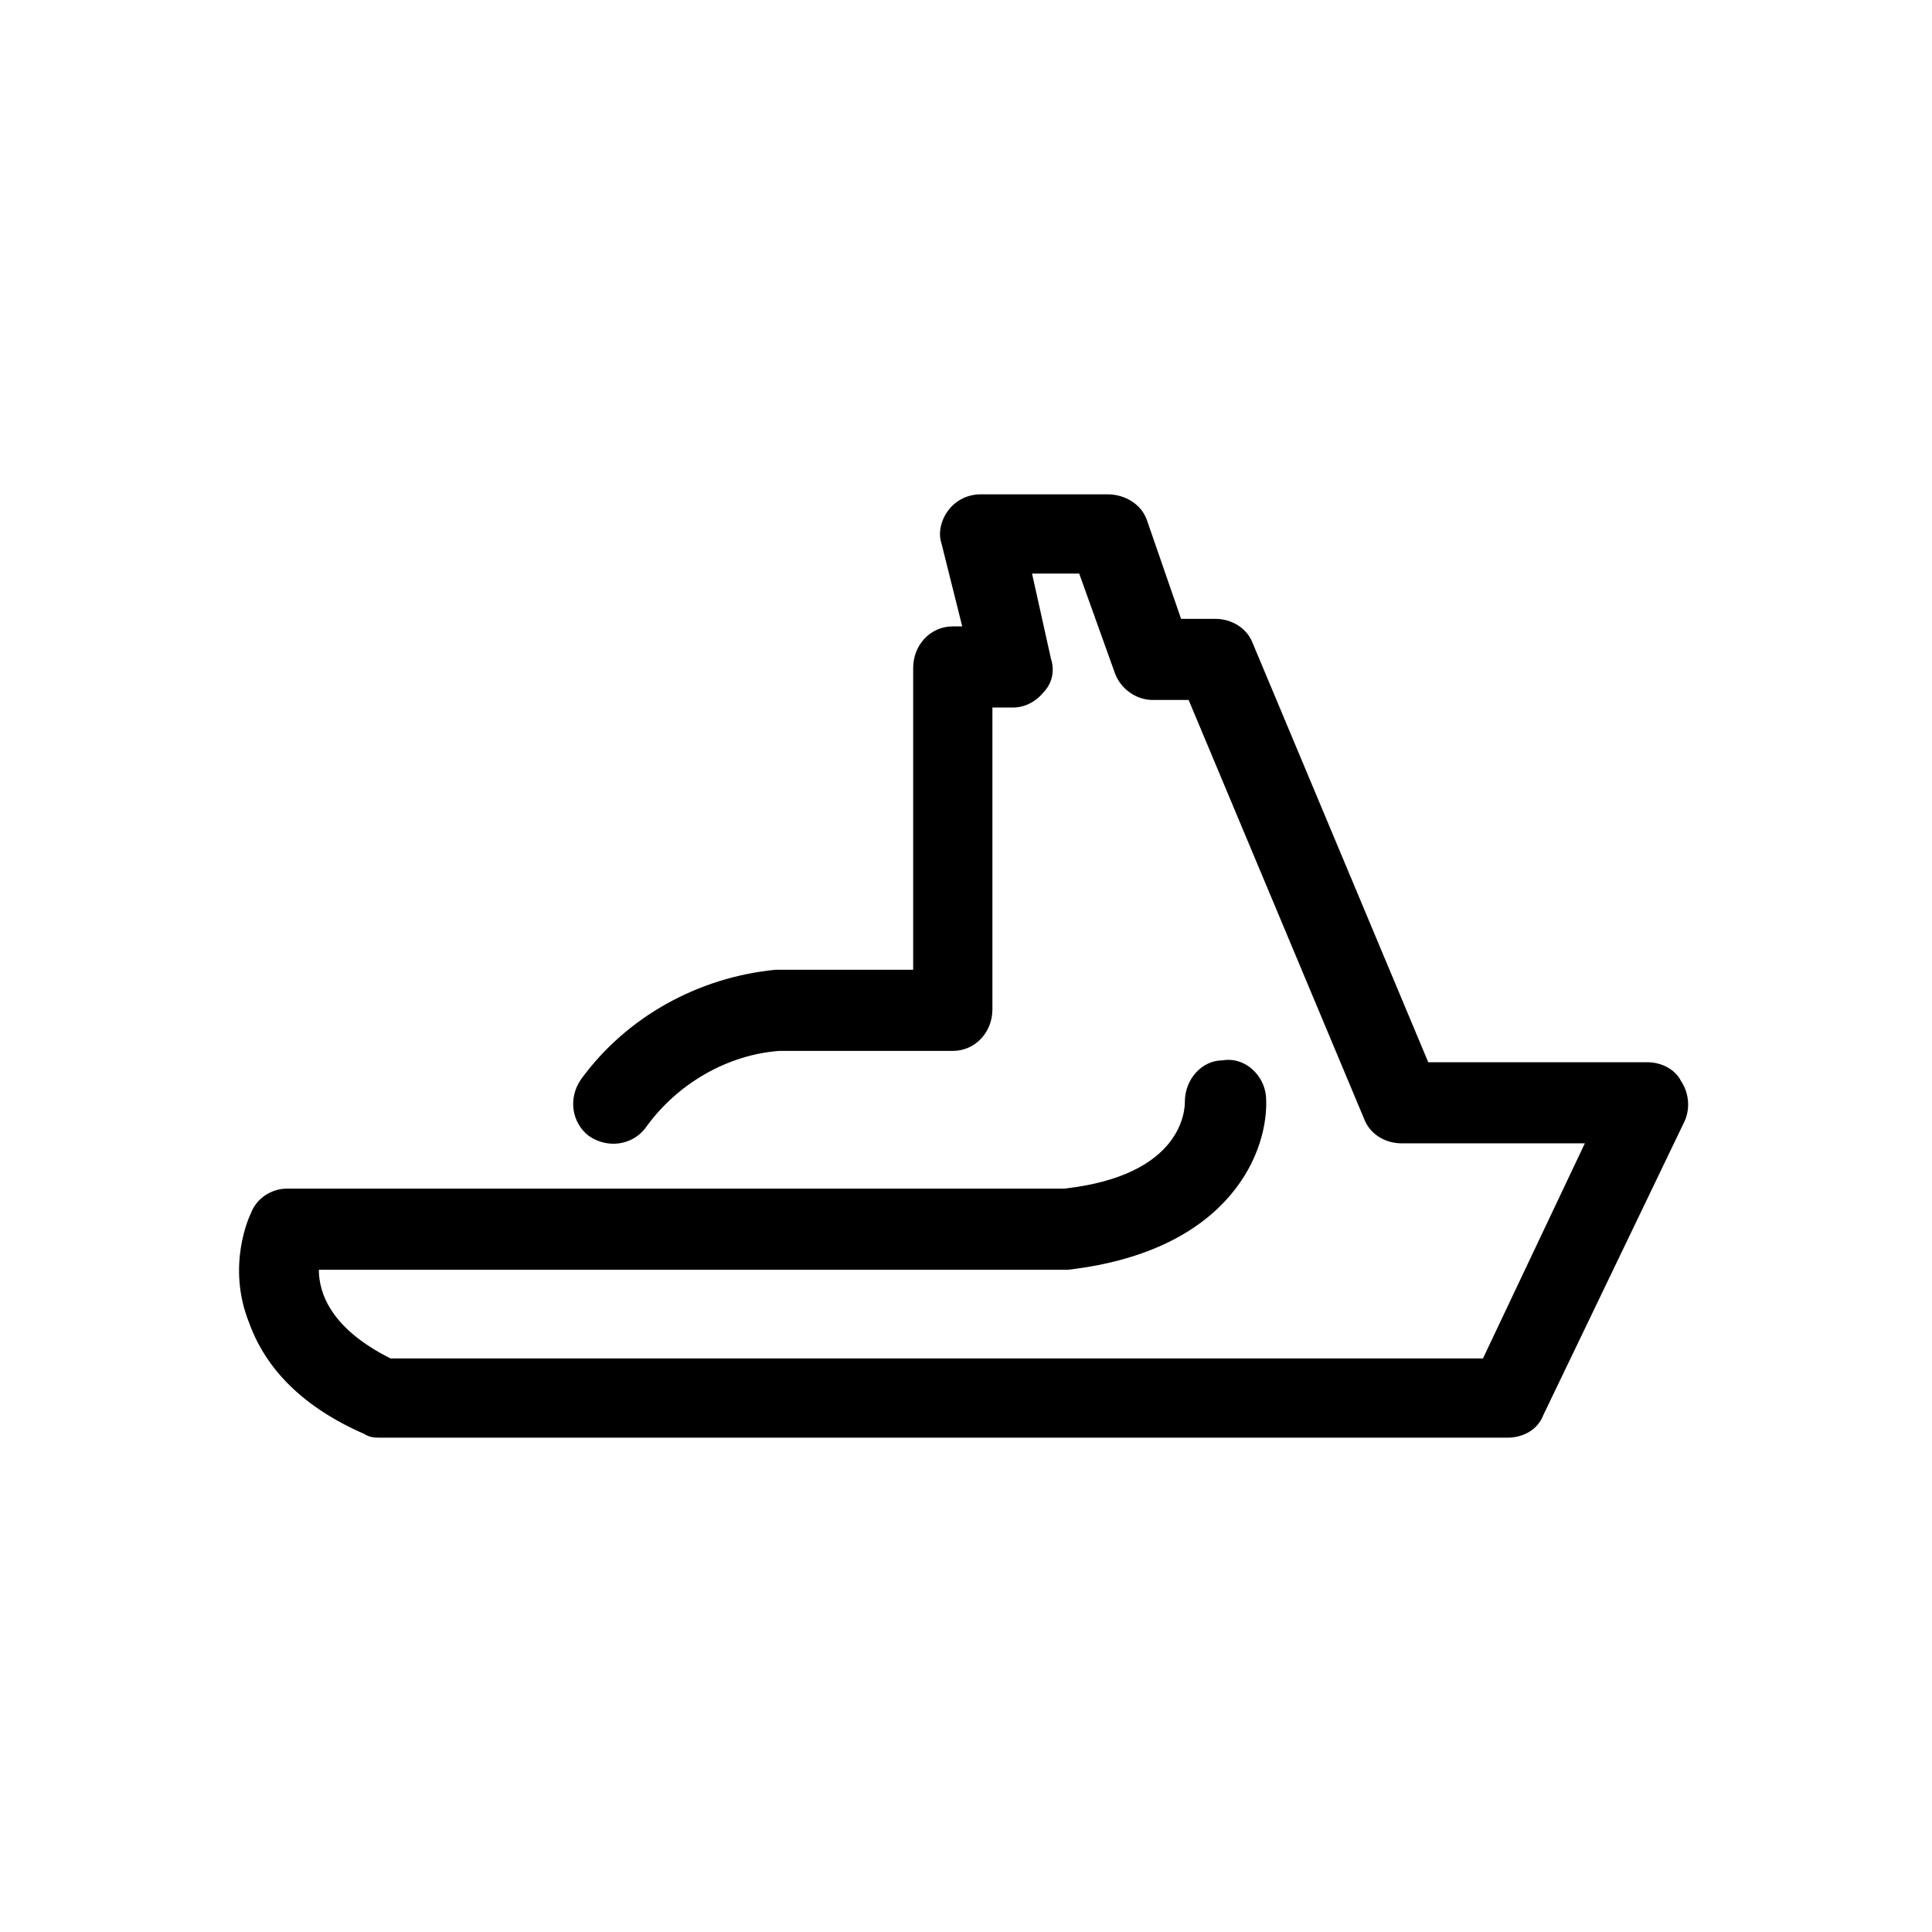 <svg xmlns="http://www.w3.org/2000/svg" viewBox="0 0 1024 1024"><path d="M799 762c8 0 16-4 19-12l75-156c3-7 2-15-2-21-3-6-10-10-18-10H757l-93-222c-3-8-11-13-20-13h-18l-18-52c-3-9-12-14-21-14h-67c-7 0-13 3-17 8s-6 12-4 18l11 44h-5c-12 0-21 10-21 22v160h-73c-41 4-79 25-103 58-7 10-5 23 4 30 10 7 23 5 30-4 17-24 44-39 71-41h92c12 0 21-10 21-22V375h11c6 0 12-3 16-8 5-5 6-12 4-18l-10-45h25l19 53c3 8 11 14 20 14h19l93 222c3 8 11 13 20 13h97l-54 114H207c-32-16-38-35-38-47h397c87-10 107-64 105-92-1-11-11-21-23-19-11 0-20 10-20 22 0 4-1 39-64 46H152c-8 0-16 5-19 13-1 2-13 28-1 58 9 25 29 45 61 59 3 2 6 2 9 2h597z"/></svg>